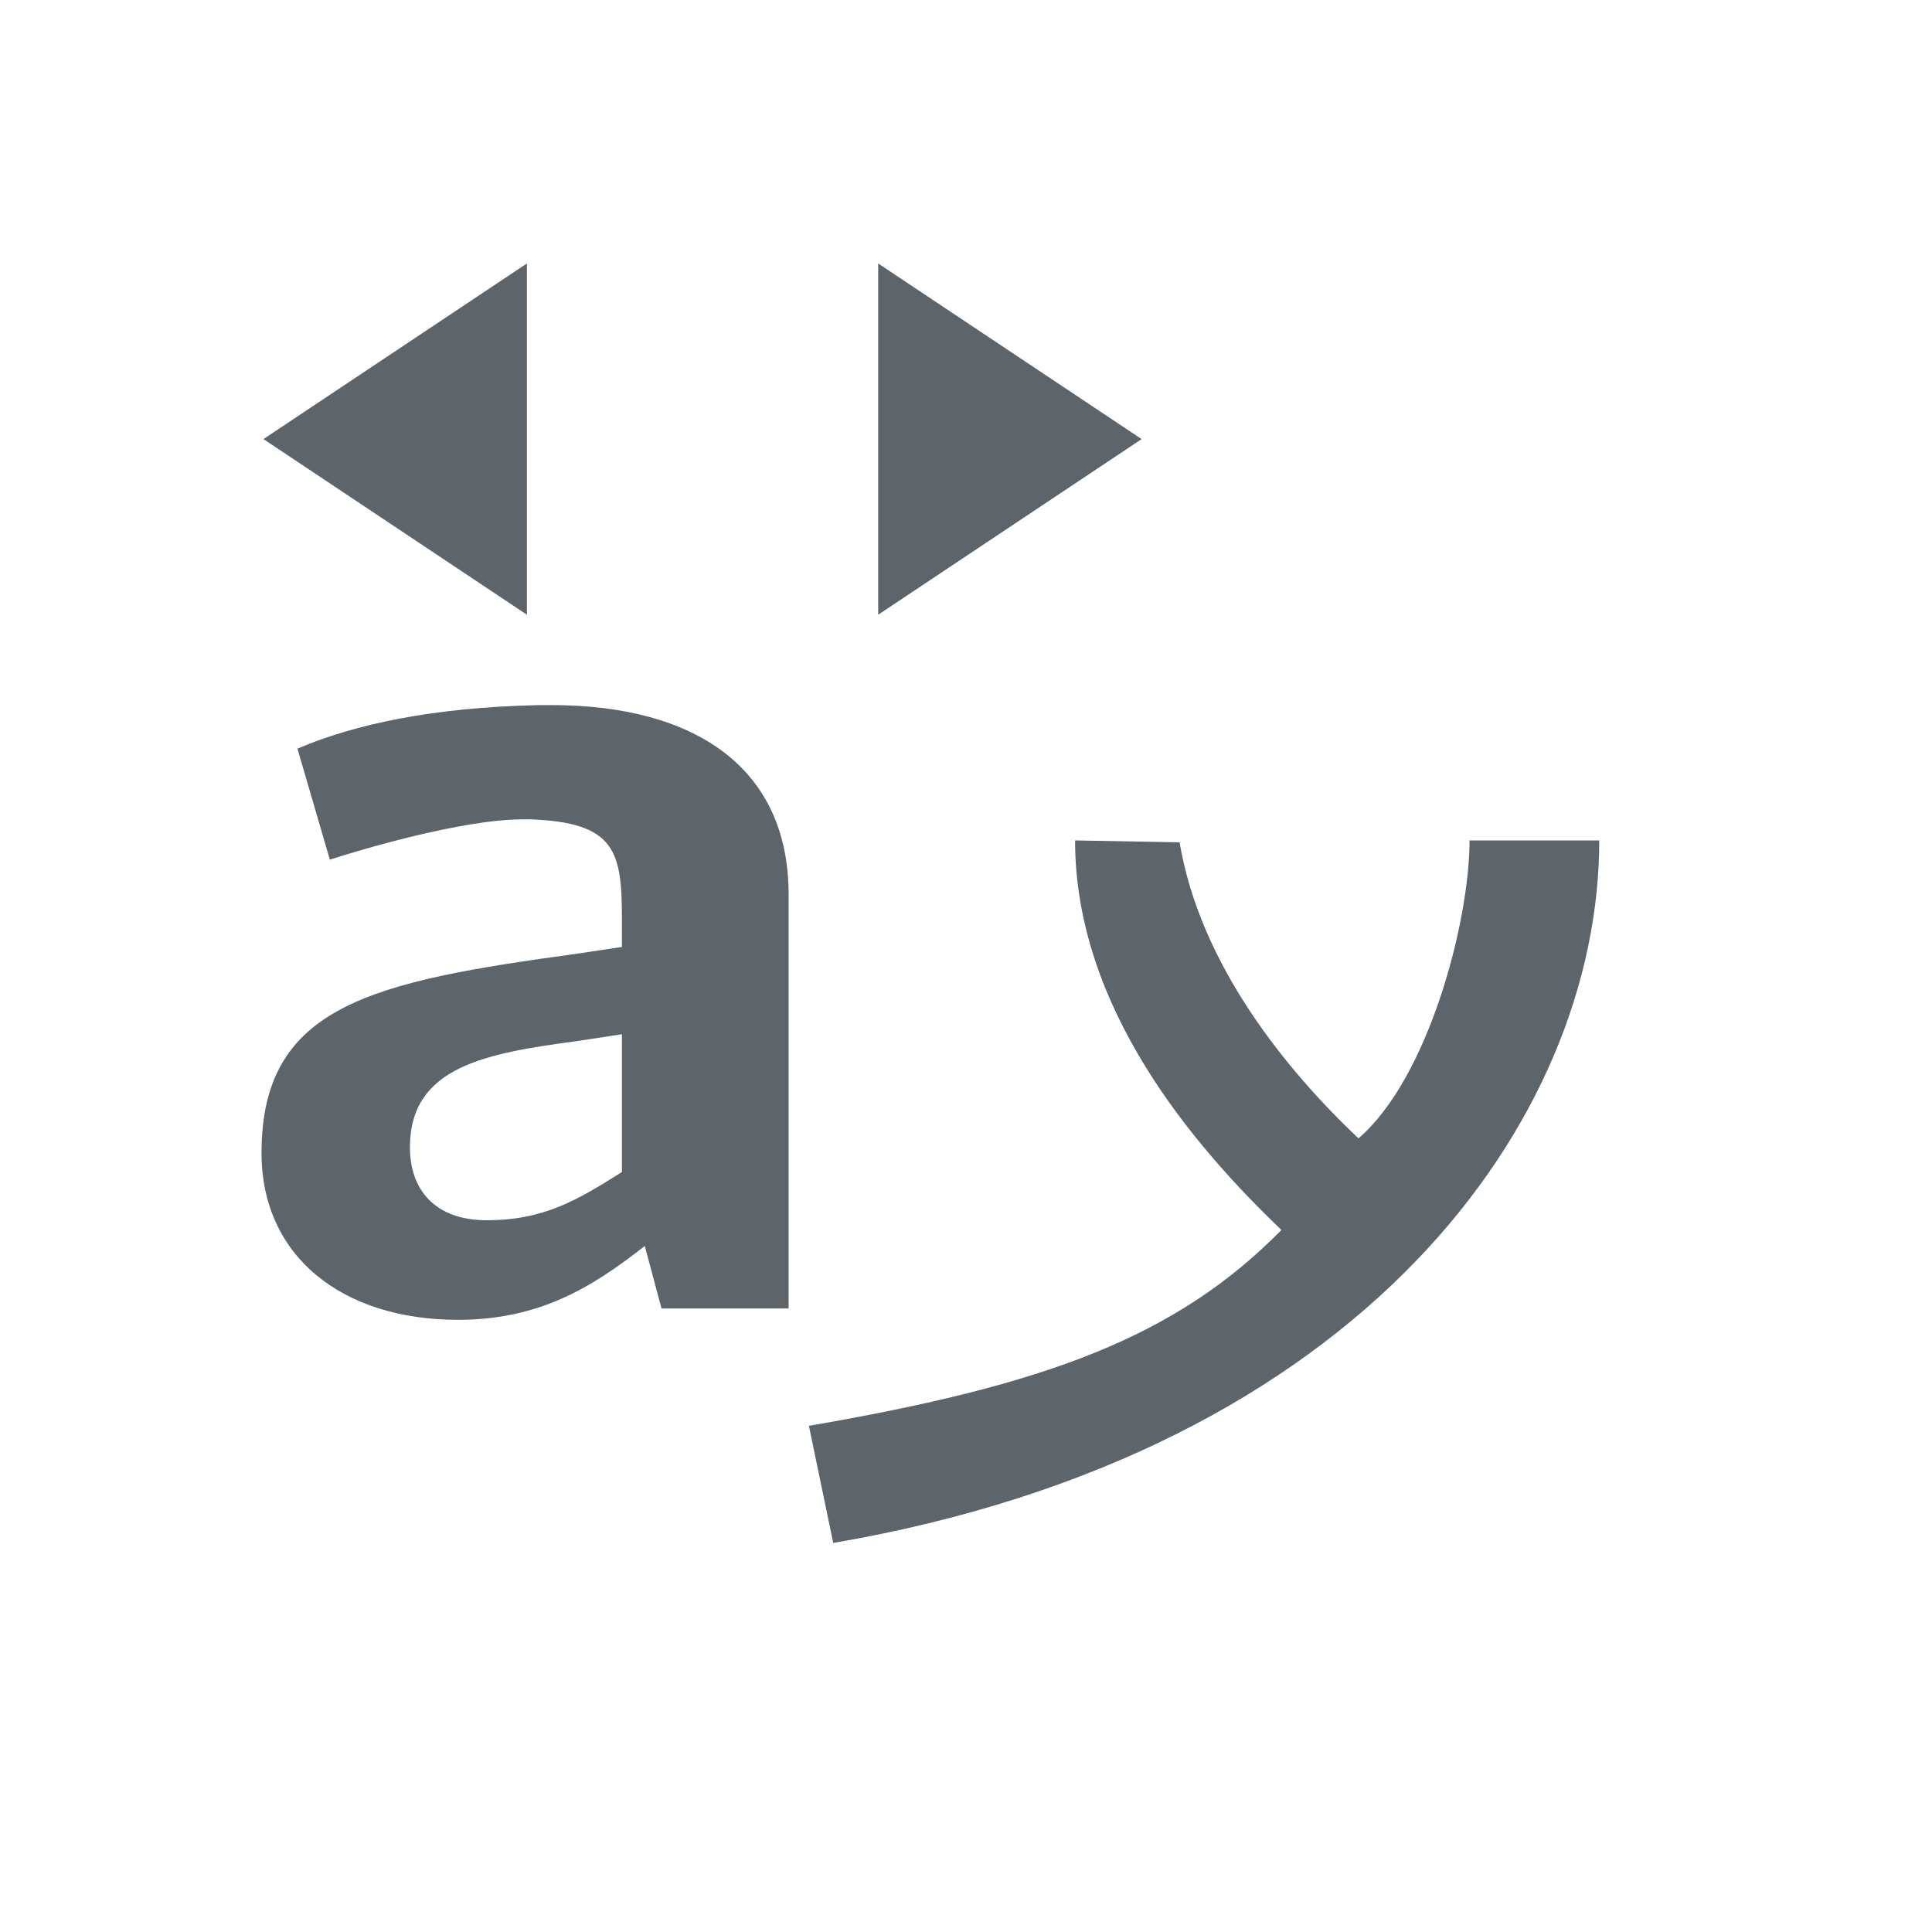 <svg xmlns="http://www.w3.org/2000/svg" viewBox="0 0 22 22"><path d="M6 3L3 5l3 2V3zm4 0v4l3-2-3-2zM6.115 8.03c-1.173.025-2.074.215-2.728.495l.369 1.264c.313-.102 1.5-.459 2.195-.459h.096c.968.038 1.035.369 1.035 1.147v.306l-.504.076c-2.345.32-3.6.587-3.6 2.27 0 1.173.914 1.9 2.237 1.9.913 0 1.513-.357 2.127-.841l.191.712H8.98v-4.716c0-1.441-1.065-2.155-2.702-2.155h-.162zm6.127 1.54c0 1.899 1.341 3.471 2.35 4.436-1.199 1.218-2.677 1.766-5.381 2.23l.277 1.334c6.028-1.034 8.723-4.824 8.723-8h-1.477c0 .924-.466 2.706-1.265 3.393-.816-.773-1.8-1.968-2.037-3.371l-1.19-.022zm-5.16 2.207v1.569c-.505.318-.886.549-1.541.549-.586 0-.873-.346-.873-.83 0-.919.86-1.071 1.91-1.211l.504-.077z" fill="currentColor" color="#5d656b"/></svg>